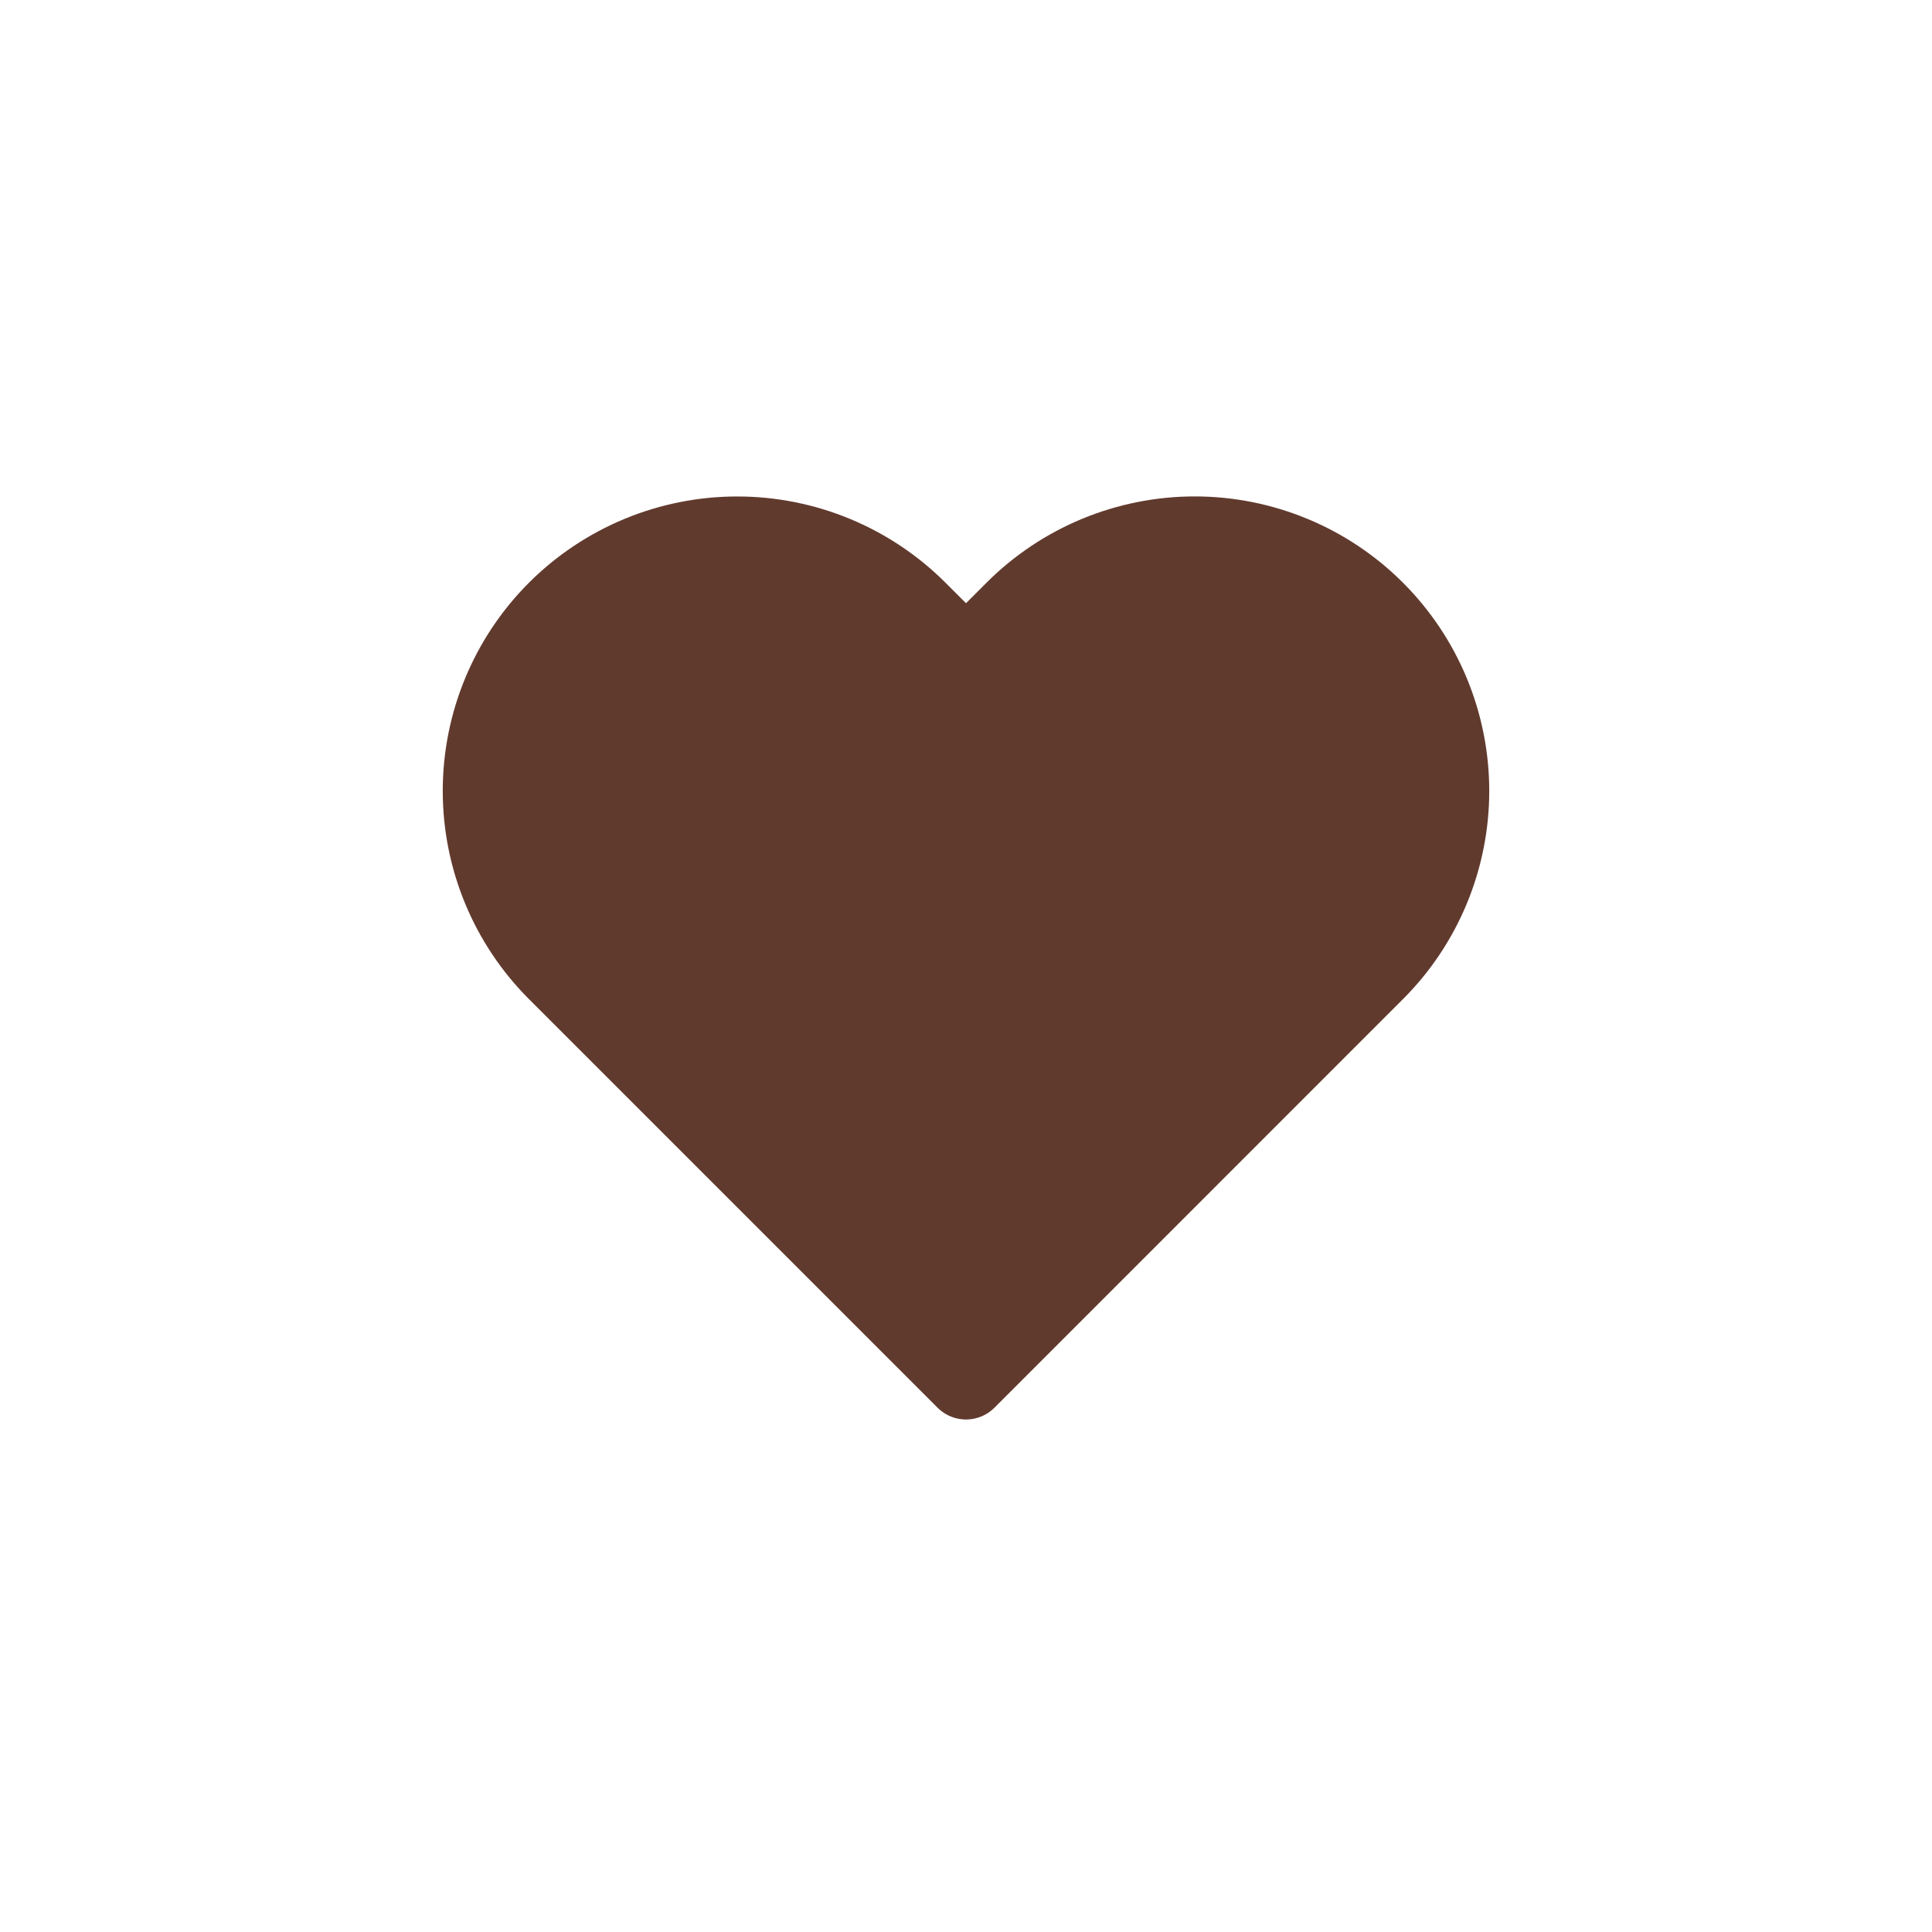 <svg width="36" height="36" viewBox="0 0 36 36" fill="none" xmlns="http://www.w3.org/2000/svg">
<path d="M25.612 11.388C25.172 10.948 24.65 10.599 24.075 10.361C23.5 10.123 22.884 10 22.262 10C21.64 10 21.024 10.123 20.449 10.361C19.875 10.599 19.352 10.948 18.913 11.388L18 12.301L17.087 11.388C16.199 10.5 14.994 10.001 13.737 10.001C12.481 10.001 11.276 10.5 10.387 11.388C9.499 12.276 9 13.481 9 14.738C9 15.994 9.499 17.199 10.387 18.087L11.3 19L18 25.7L24.699 19L25.612 18.087C26.052 17.648 26.401 17.125 26.639 16.551C26.877 15.976 27 15.36 27 14.738C27 14.116 26.877 13.499 26.639 12.925C26.401 12.35 26.052 11.828 25.612 11.388V11.388Z" fill="#613A2E" stroke="#613A2E" stroke-width="1.5" stroke-linecap="round" stroke-linejoin="round"/>
</svg>
